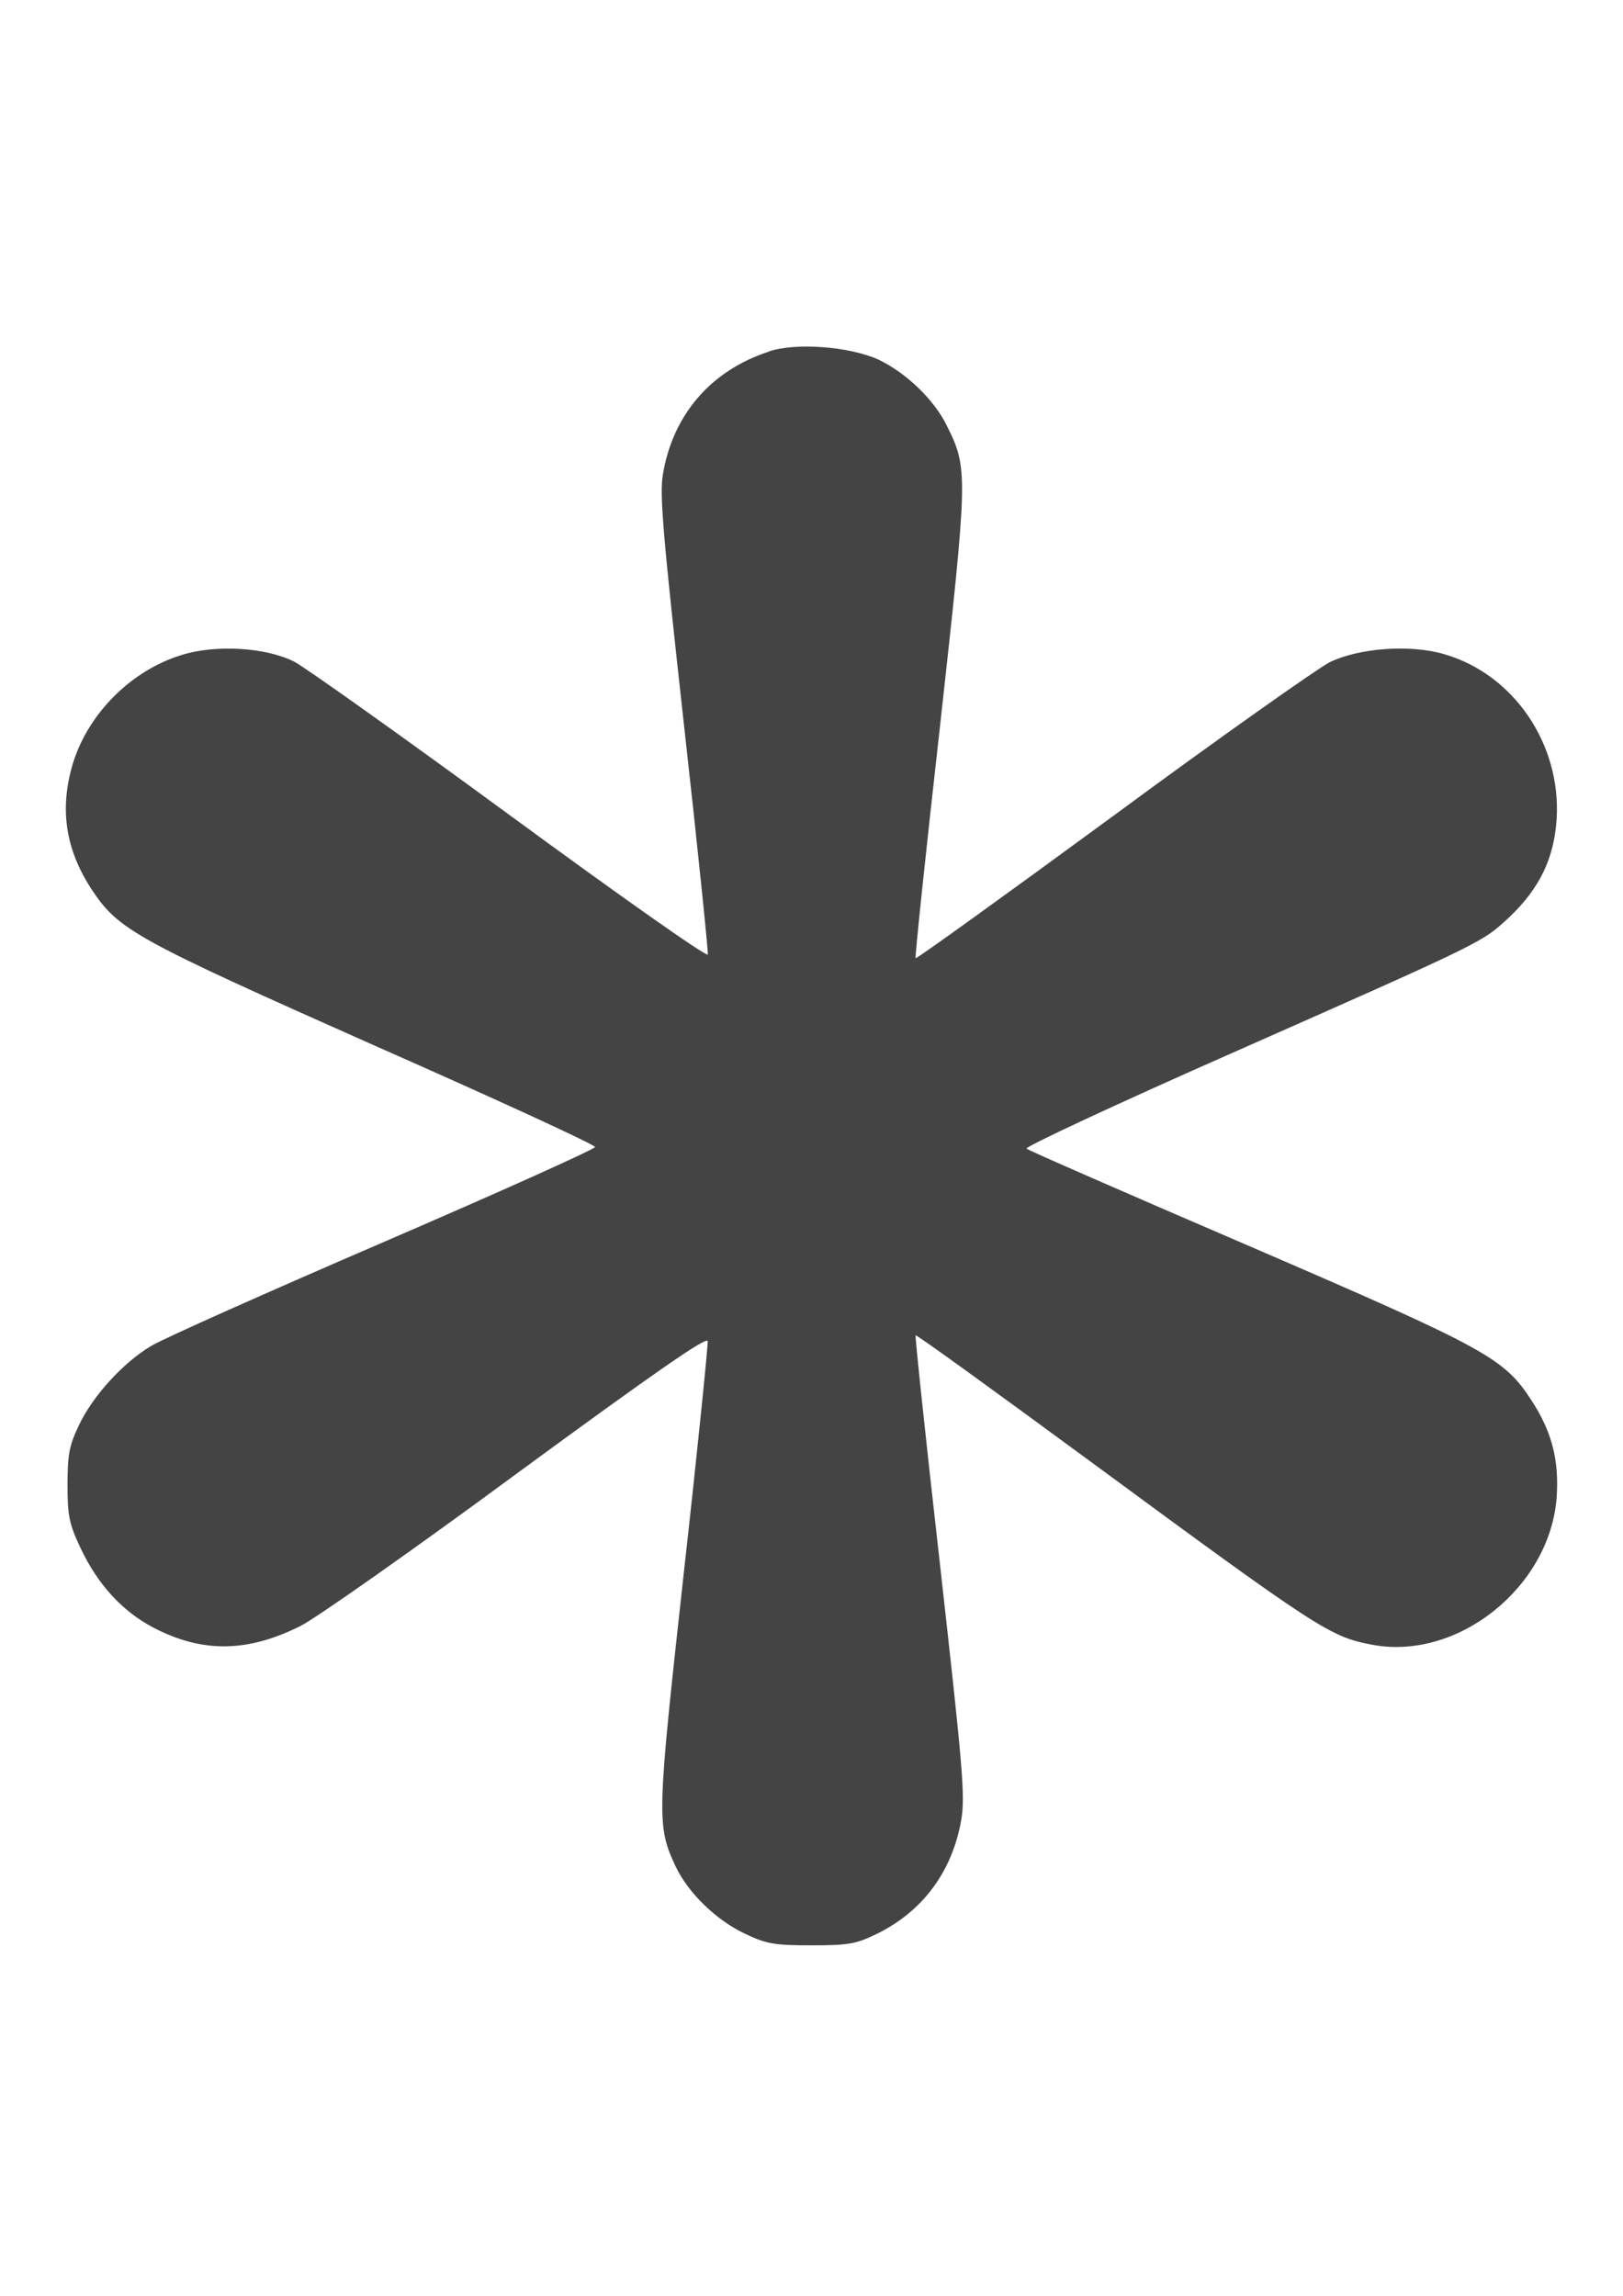 <?xml version="1.0" encoding="utf-8"?>
<!-- Generator: Adobe Illustrator 15.0.0, SVG Export Plug-In . SVG Version: 6.00 Build 0)  -->
<!DOCTYPE svg PUBLIC "-//W3C//DTD SVG 1.1//EN" "http://www.w3.org/Graphics/SVG/1.1/DTD/svg11.dtd">
<svg version="1.1" id="Calque_1" xmlns="http://www.w3.org/2000/svg" xmlns:xlink="http://www.w3.org/1999/xlink" x="0px" y="0px"
	 width="595.279px" height="841.89px" viewBox="0 0 595.279 841.89" enable-background="new 0 0 595.279 841.89"
	 xml:space="preserve">
<path fill="#444444" d="M281.958,128.959c-21.283,6.926-35.291,23.282-38.844,45.167c-1.24,7.396,0.145,22.957,7.721,91.417
	c5.083,45.335,8.949,83.396,8.78,84.479c-0.301,1.084-32.388-21.583-72.146-50.719c-39.325-28.834-75.097-54.261-79.409-56.585
	c-10.479-5.396-29.136-6.456-41.638-2.469c-18.356,5.697-33.917,21.295-39.614,39.47c-5.083,16.802-2.938,31.75,7.083,46.865
	c9.719,14.514,16.175,18.031,103.281,56.742c44.721,19.729,81.251,36.531,81.071,37.29c0,0.771-35.001,16.501-77.542,34.856
	c-42.553,18.356-80.938,35.459-85.25,38.085c-10.334,6.166-21.439,18.355-26.522,29.123c-3.553,7.42-4.167,10.816-4.167,21.896
	c0,11.419,0.614,14.333,4.938,23.438c6.167,12.937,14.947,22.645,26.221,28.667c18.03,9.538,34.82,9.394,54.405-0.482
	c5.552-2.794,41.325-27.896,79.409-55.982c50.25-36.832,69.532-50.249,69.834-48.419c0.145,1.397-3.698,39.795-8.781,85.106
	c-9.864,89.417-10.021,92.501-2.939,107.629c4.637,9.708,14.947,19.729,25.583,24.667c7.721,3.686,10.804,4.168,24.197,4.168
	c13.731,0,16.357-0.482,24.185-4.313c16.525-8.166,27.293-22.523,30.689-41.313c1.566-8.961,0.771-18.212-7.709-93.754
	c-5.227-46.106-9.25-84.021-8.961-84.311c0.289-0.338,28.835,20.331,63.667,45.938c84.625,62.27,88.334,64.605,103.896,67.545
	c31.316,5.853,65.04-21.126,67.545-53.984c0.94-13.705-1.71-24.04-9.104-35.458c-10.189-15.706-16.044-18.981-103.92-56.897
	c-44.082-18.958-80.794-34.99-81.421-35.604c-0.746-0.626,33.629-16.657,76.339-35.483c93.416-41.313,90.646-40.084,100.98-49.623
	c10.96-10.479,16.187-21.439,17.126-35.772c1.688-27.449-15.705-53.032-41.168-60.427c-12.501-3.698-31.146-2.325-42.083,2.927
	c-4.48,2.324-40.565,27.75-79.687,56.596c-39.336,28.834-71.832,52.261-72.17,51.948c-0.313-0.325,3.71-38.711,8.961-85.251
	c10.19-92.188,10.335-94.211,2.603-109.772c-4.626-9.72-15.128-19.729-25.27-24.523c-10.623-4.782-30.219-6.311-40.24-2.927
	L281.958,128.959z"/>
</svg>
